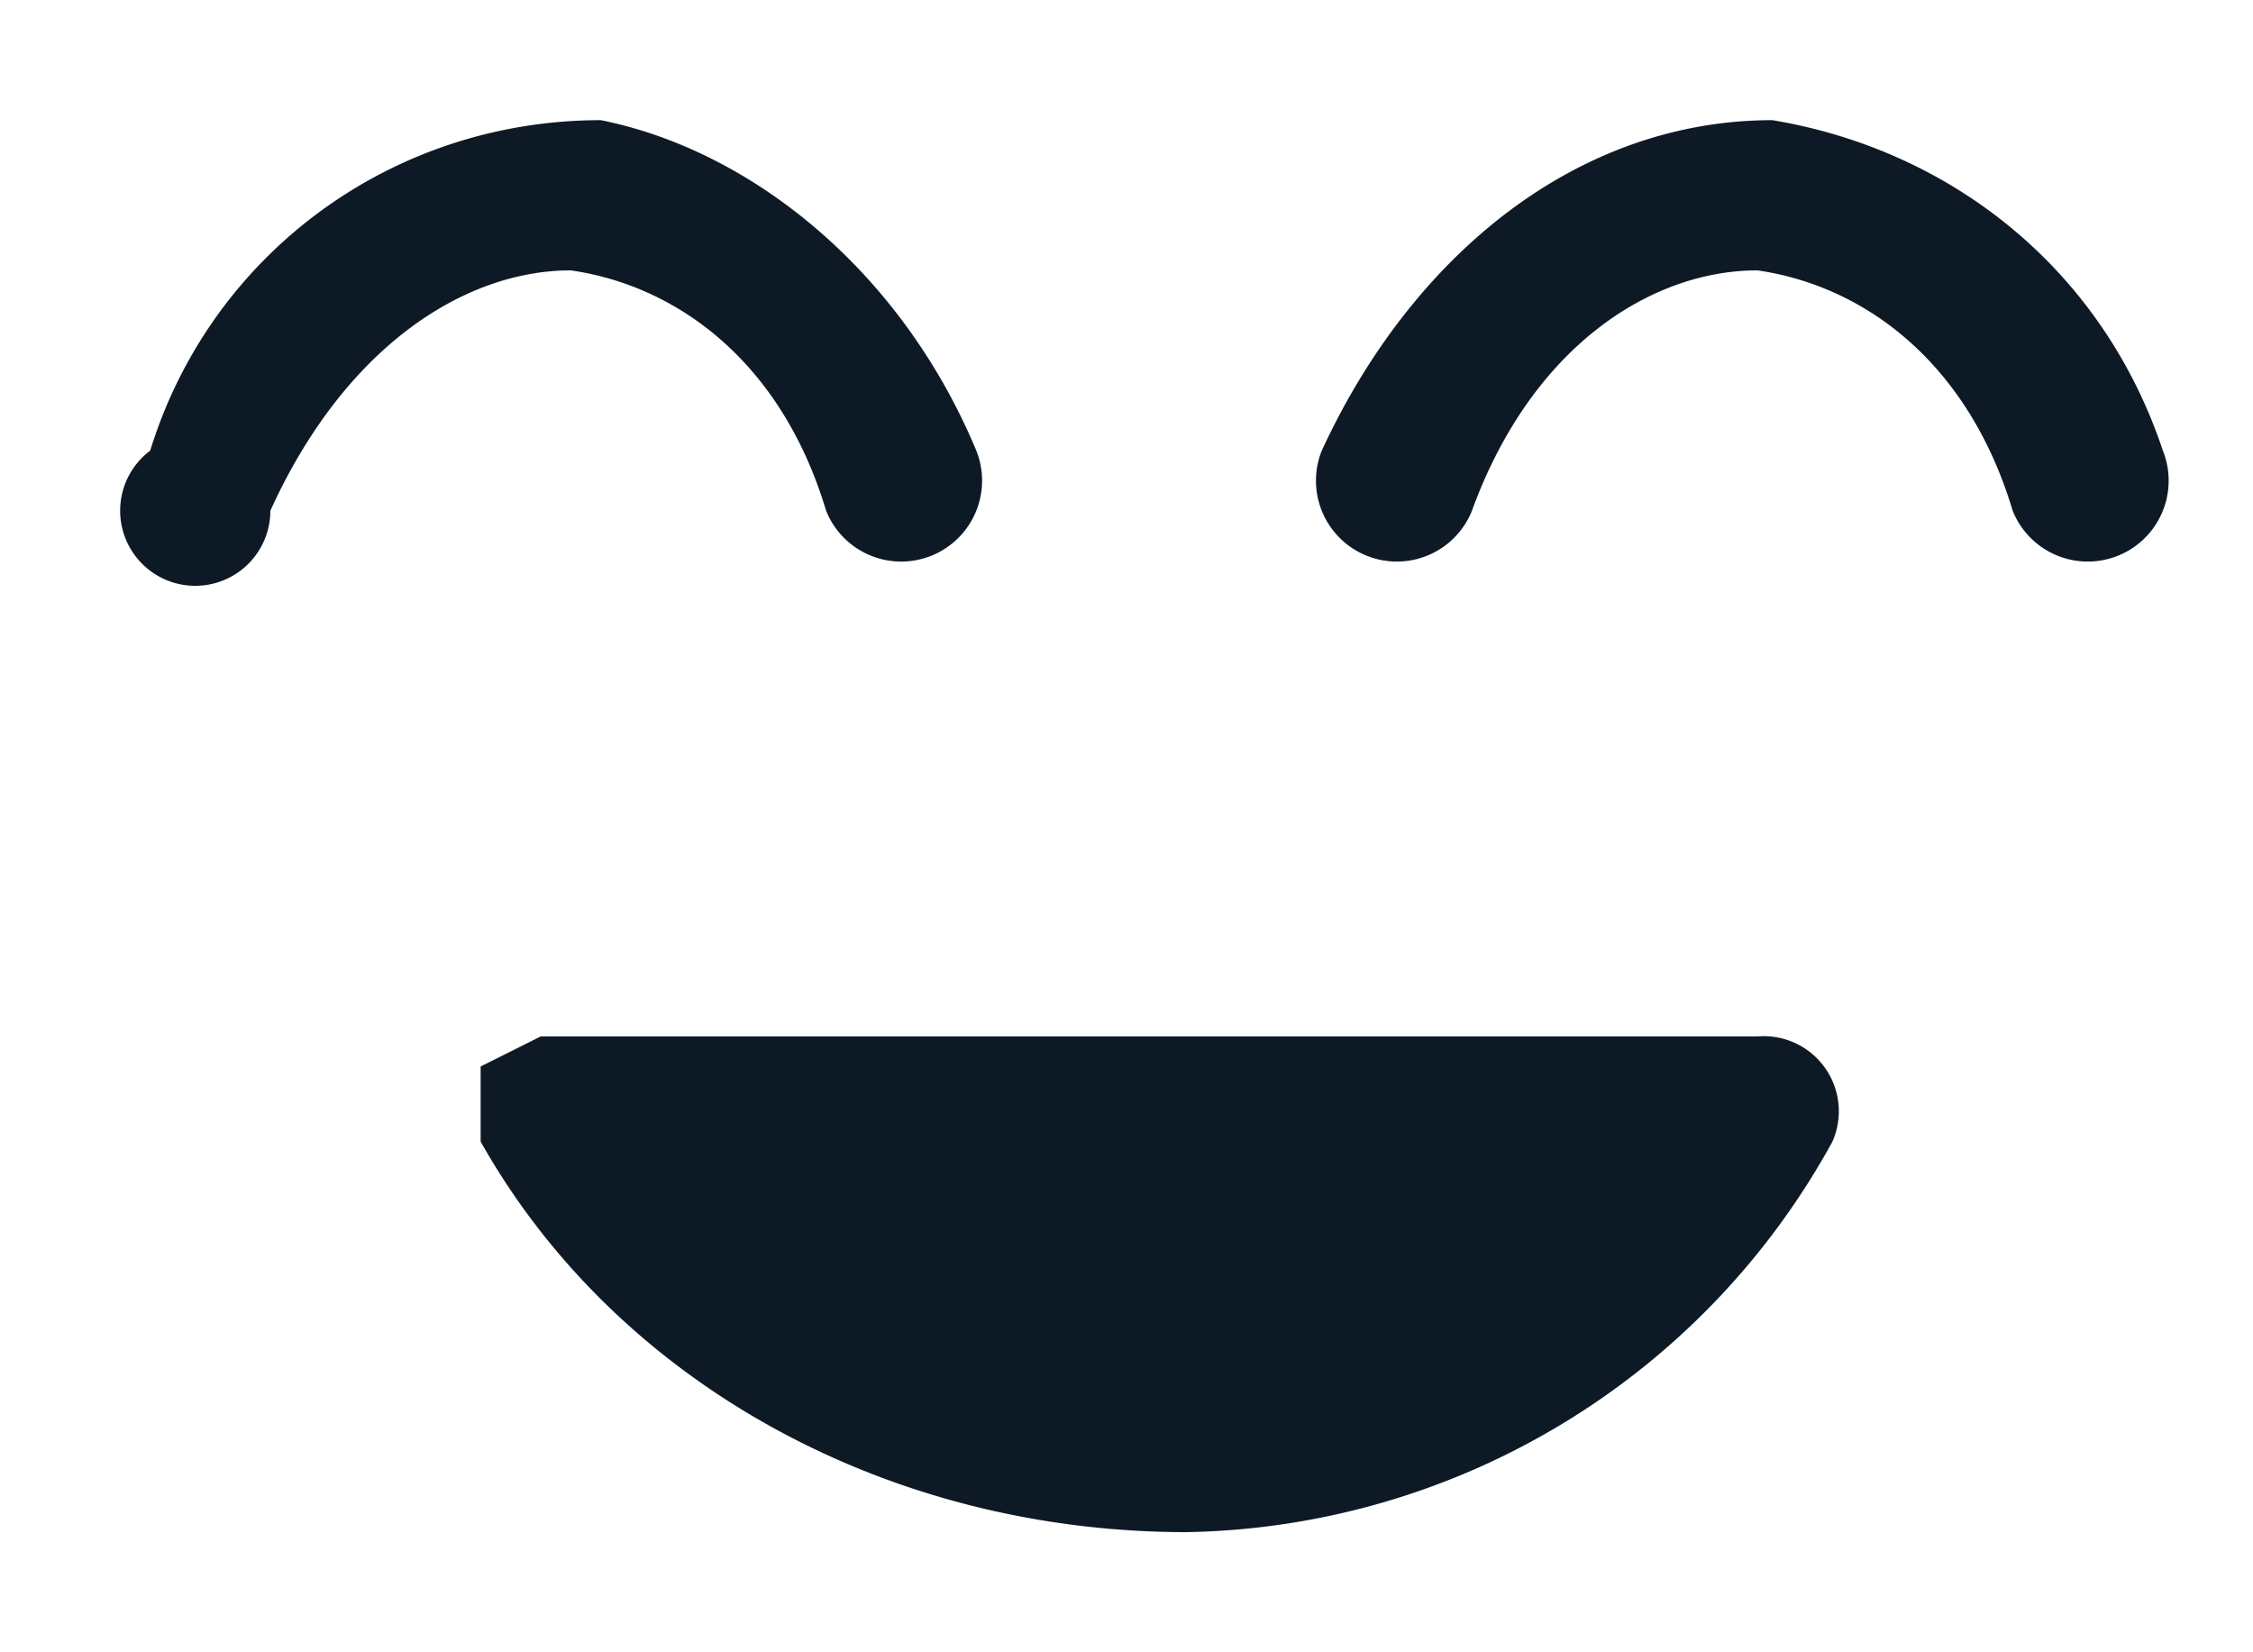<svg xmlns="http://www.w3.org/2000/svg" width="15" height="11" fill="none" viewBox="0 0 15 11">
  <path fill="#0D1A26" fill-rule="evenodd" d="M3.2 7.1l.4-.2h8.1a.5.5 0 01.5.7 5 5 0 01-4.3 2.6c-2 0-3.8-1-4.7-2.6v-.5zM3.8 1.8c-.7 0-1.5.5-2 1.6A.5.5 0 111 3C1.4 1.7 2.6.8 4 .8 5 1 6 1.8 6.5 3a.5.5 0 11-1 .4c-.3-1-1-1.5-1.7-1.6zM11.7 1.8c-.7 0-1.5.5-1.9 1.6a.5.5 0 01-1-.4c.6-1.3 1.7-2.2 3-2.2C13 1 14 1.8 14.4 3a.5.5 0 11-1 .4c-.3-1-1-1.5-1.7-1.6z" clip-rule="evenodd"/>
</svg>
